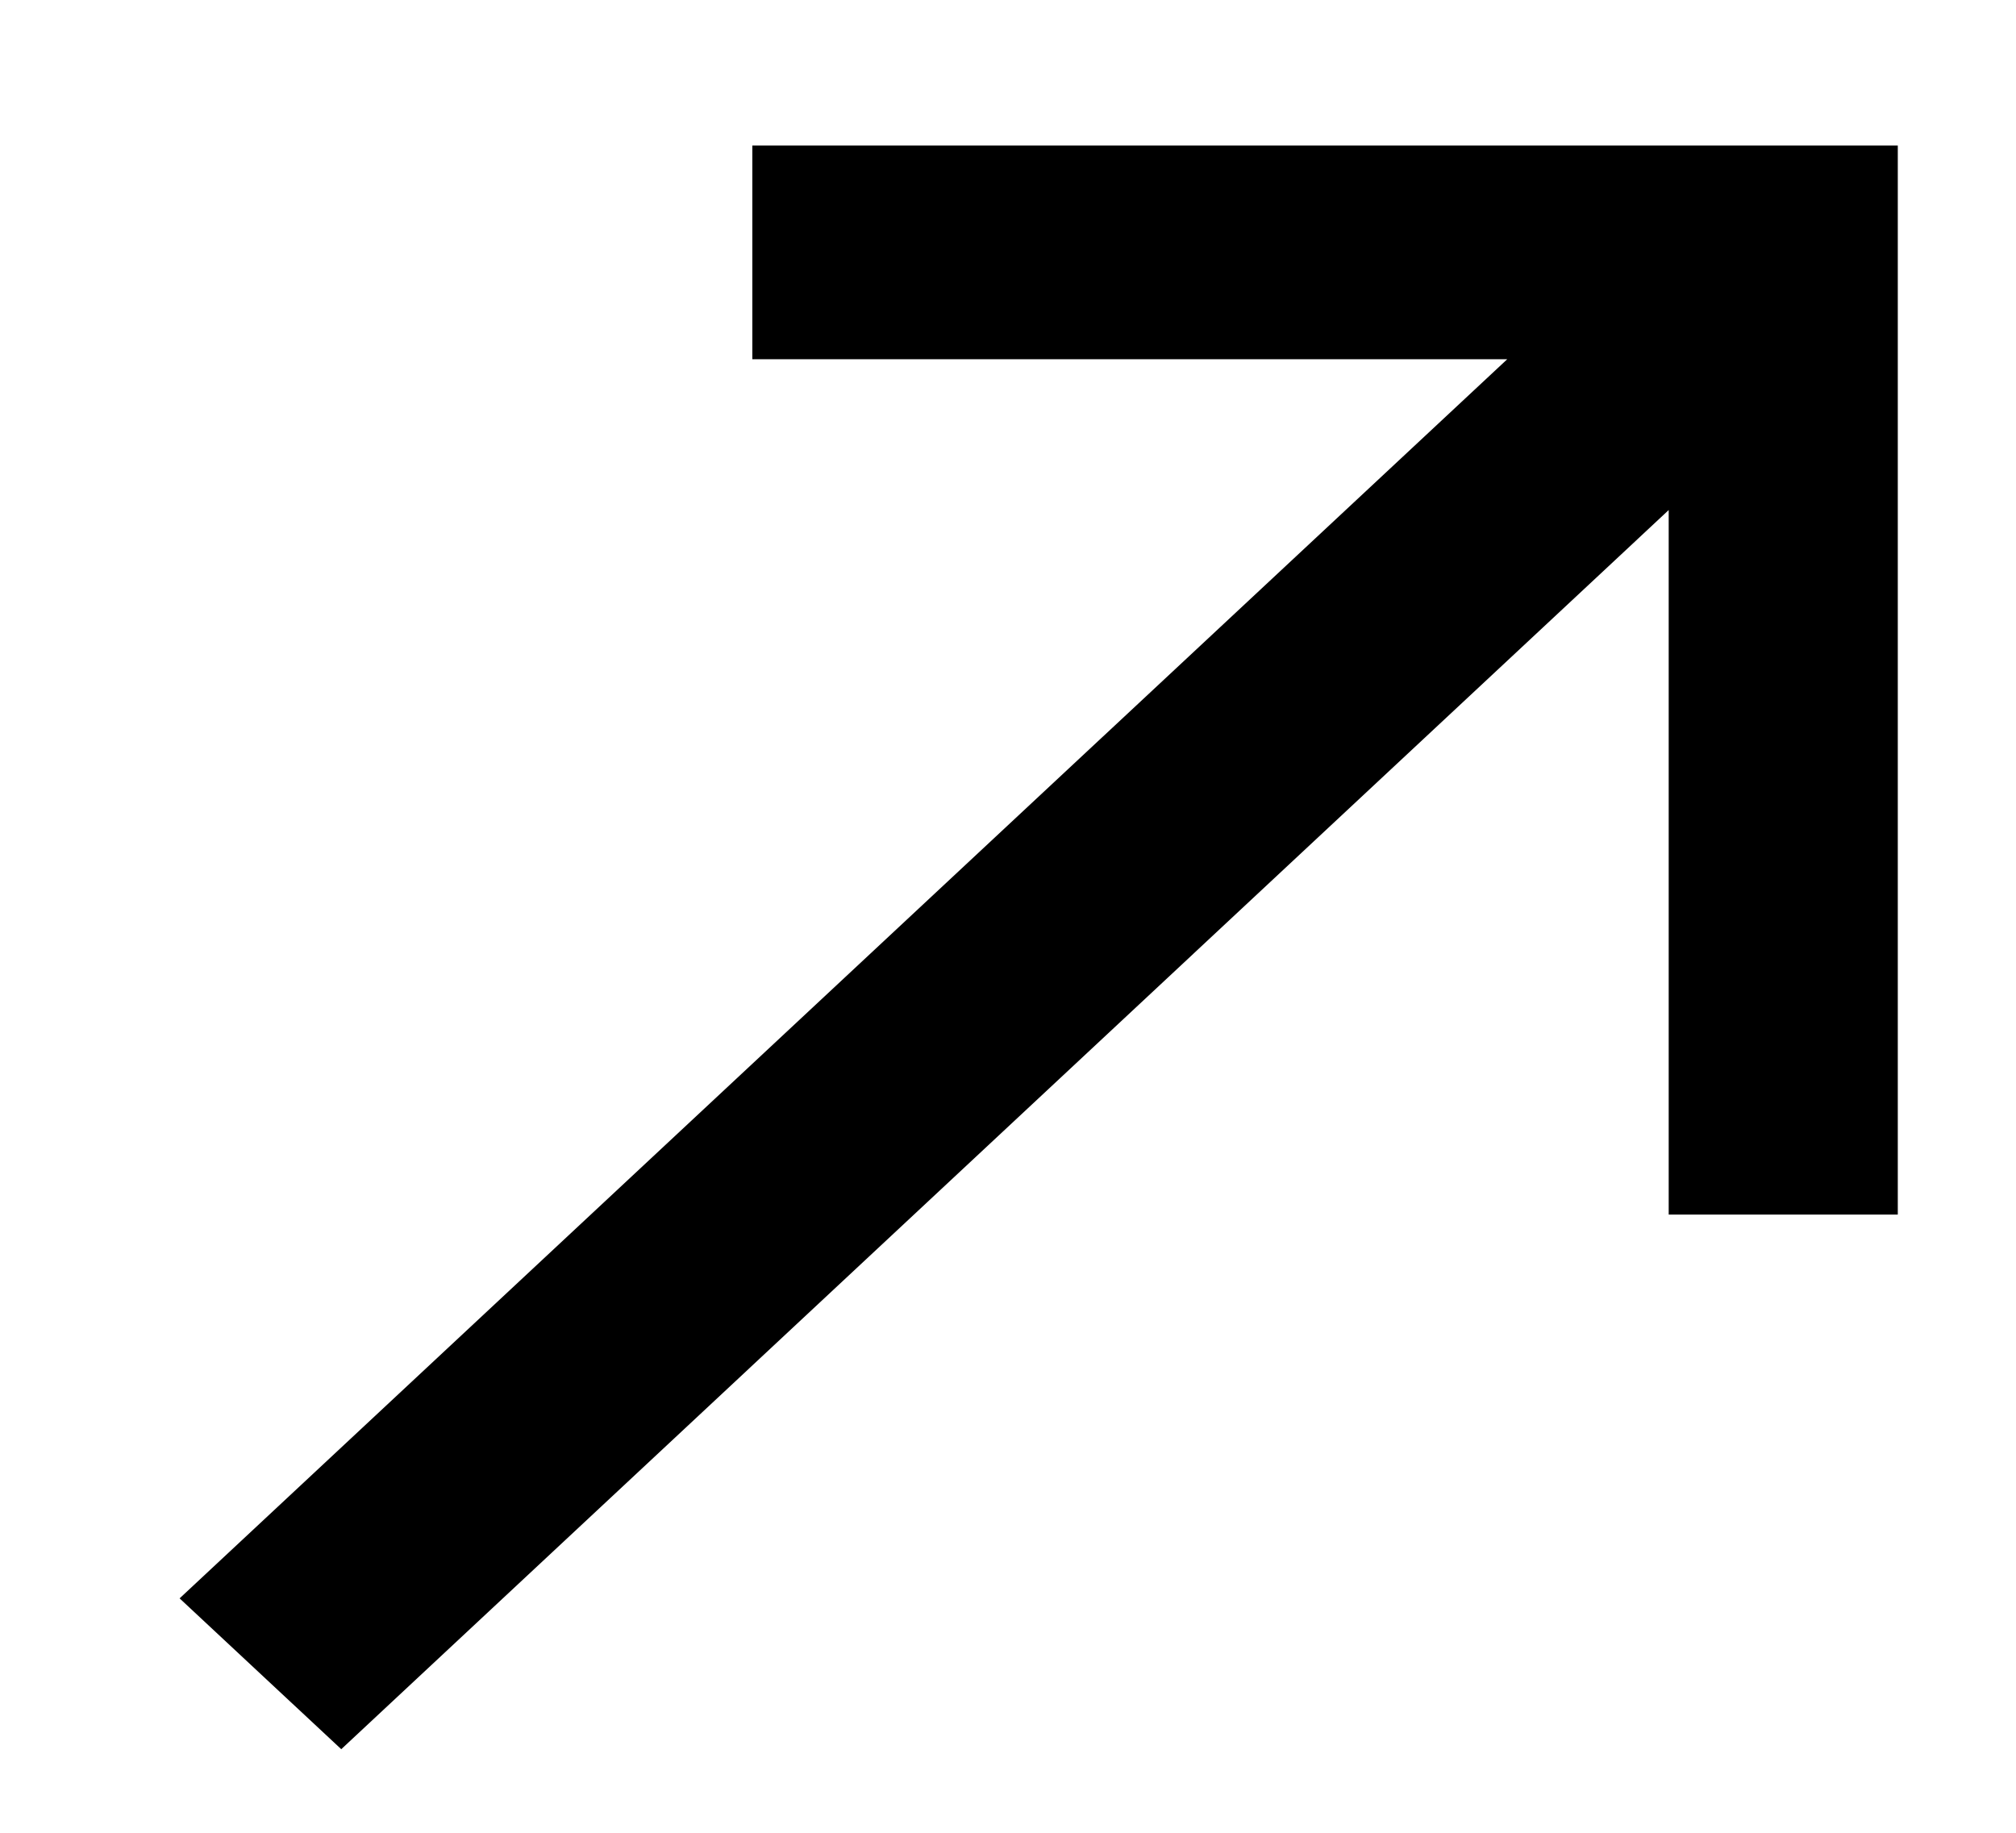 <svg width="11" height="10" viewBox="0 0 11 10" fill="none" xmlns="http://www.w3.org/2000/svg">
<path d="M10.355 6.627L9.105 6.627L9.105 2.783L1.862 9.544L0.98 8.721L8.224 1.96L4.105 1.96L4.105 0.794L10.355 0.794L10.355 6.627Z" fill="black"/>
</svg>
